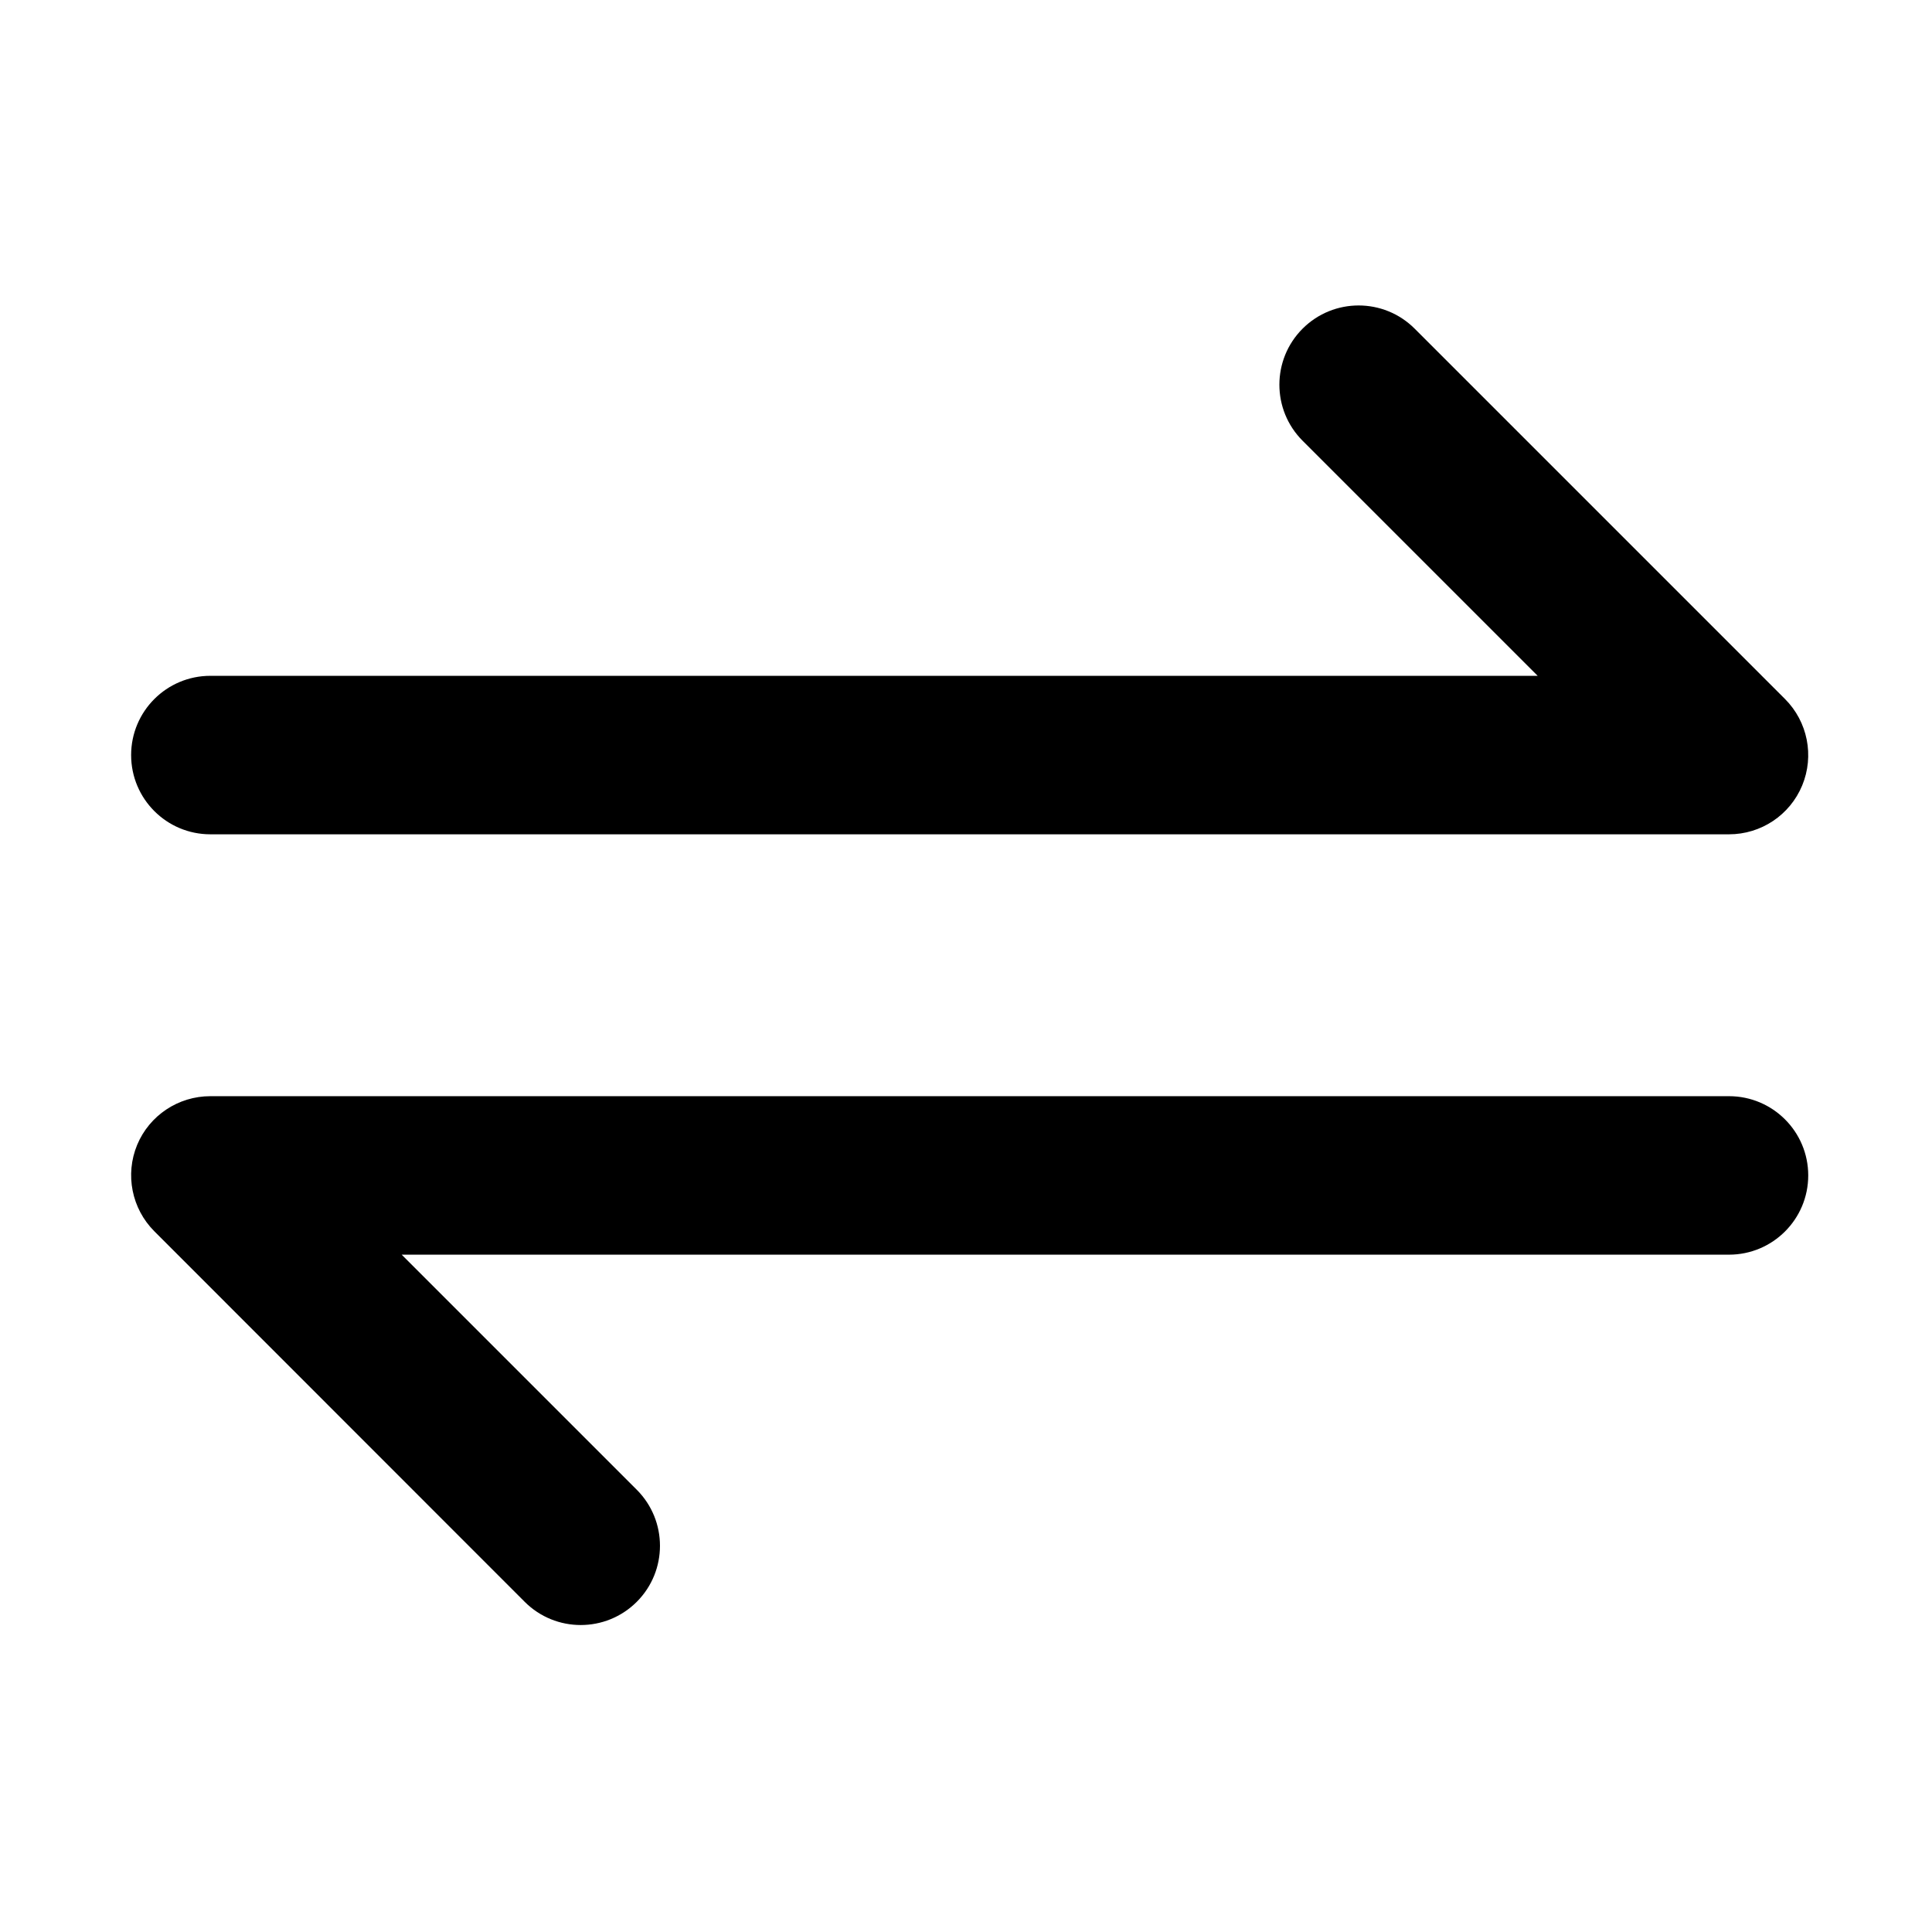 <?xml version="1.0" standalone="no"?><!DOCTYPE svg PUBLIC "-//W3C//DTD SVG 1.1//EN" "http://www.w3.org/Graphics/SVG/1.1/DTD/svg11.dtd"><svg t="1714963711658" class="icon" viewBox="0 0 1024 1024" version="1.1" xmlns="http://www.w3.org/2000/svg" p-id="8791" xmlns:xlink="http://www.w3.org/1999/xlink" width="200" height="200"><path d="M916.4 442.2H111.5c-23.2 0-42-18.8-42-42s18.8-42 42-42H815L690.4 233.6c-16.4-16.4-16.4-43 0-59.4s43-16.4 59.4 0l196.3 196.3c12 12 15.6 30.1 9.1 45.8-6.5 15.7-21.8 25.9-38.8 25.9zM111.5 581h804.9c23.2 0 42 18.8 42 42s-18.8 42-42 42H212.9l124.6 124.6c16.4 16.4 16.4 43 0 59.4s-43 16.4-59.4 0L81.8 652.6c-12-12-15.6-30.1-9.1-45.8 6.5-15.6 21.8-25.8 38.8-25.8z" p-id="8792"></path></svg>